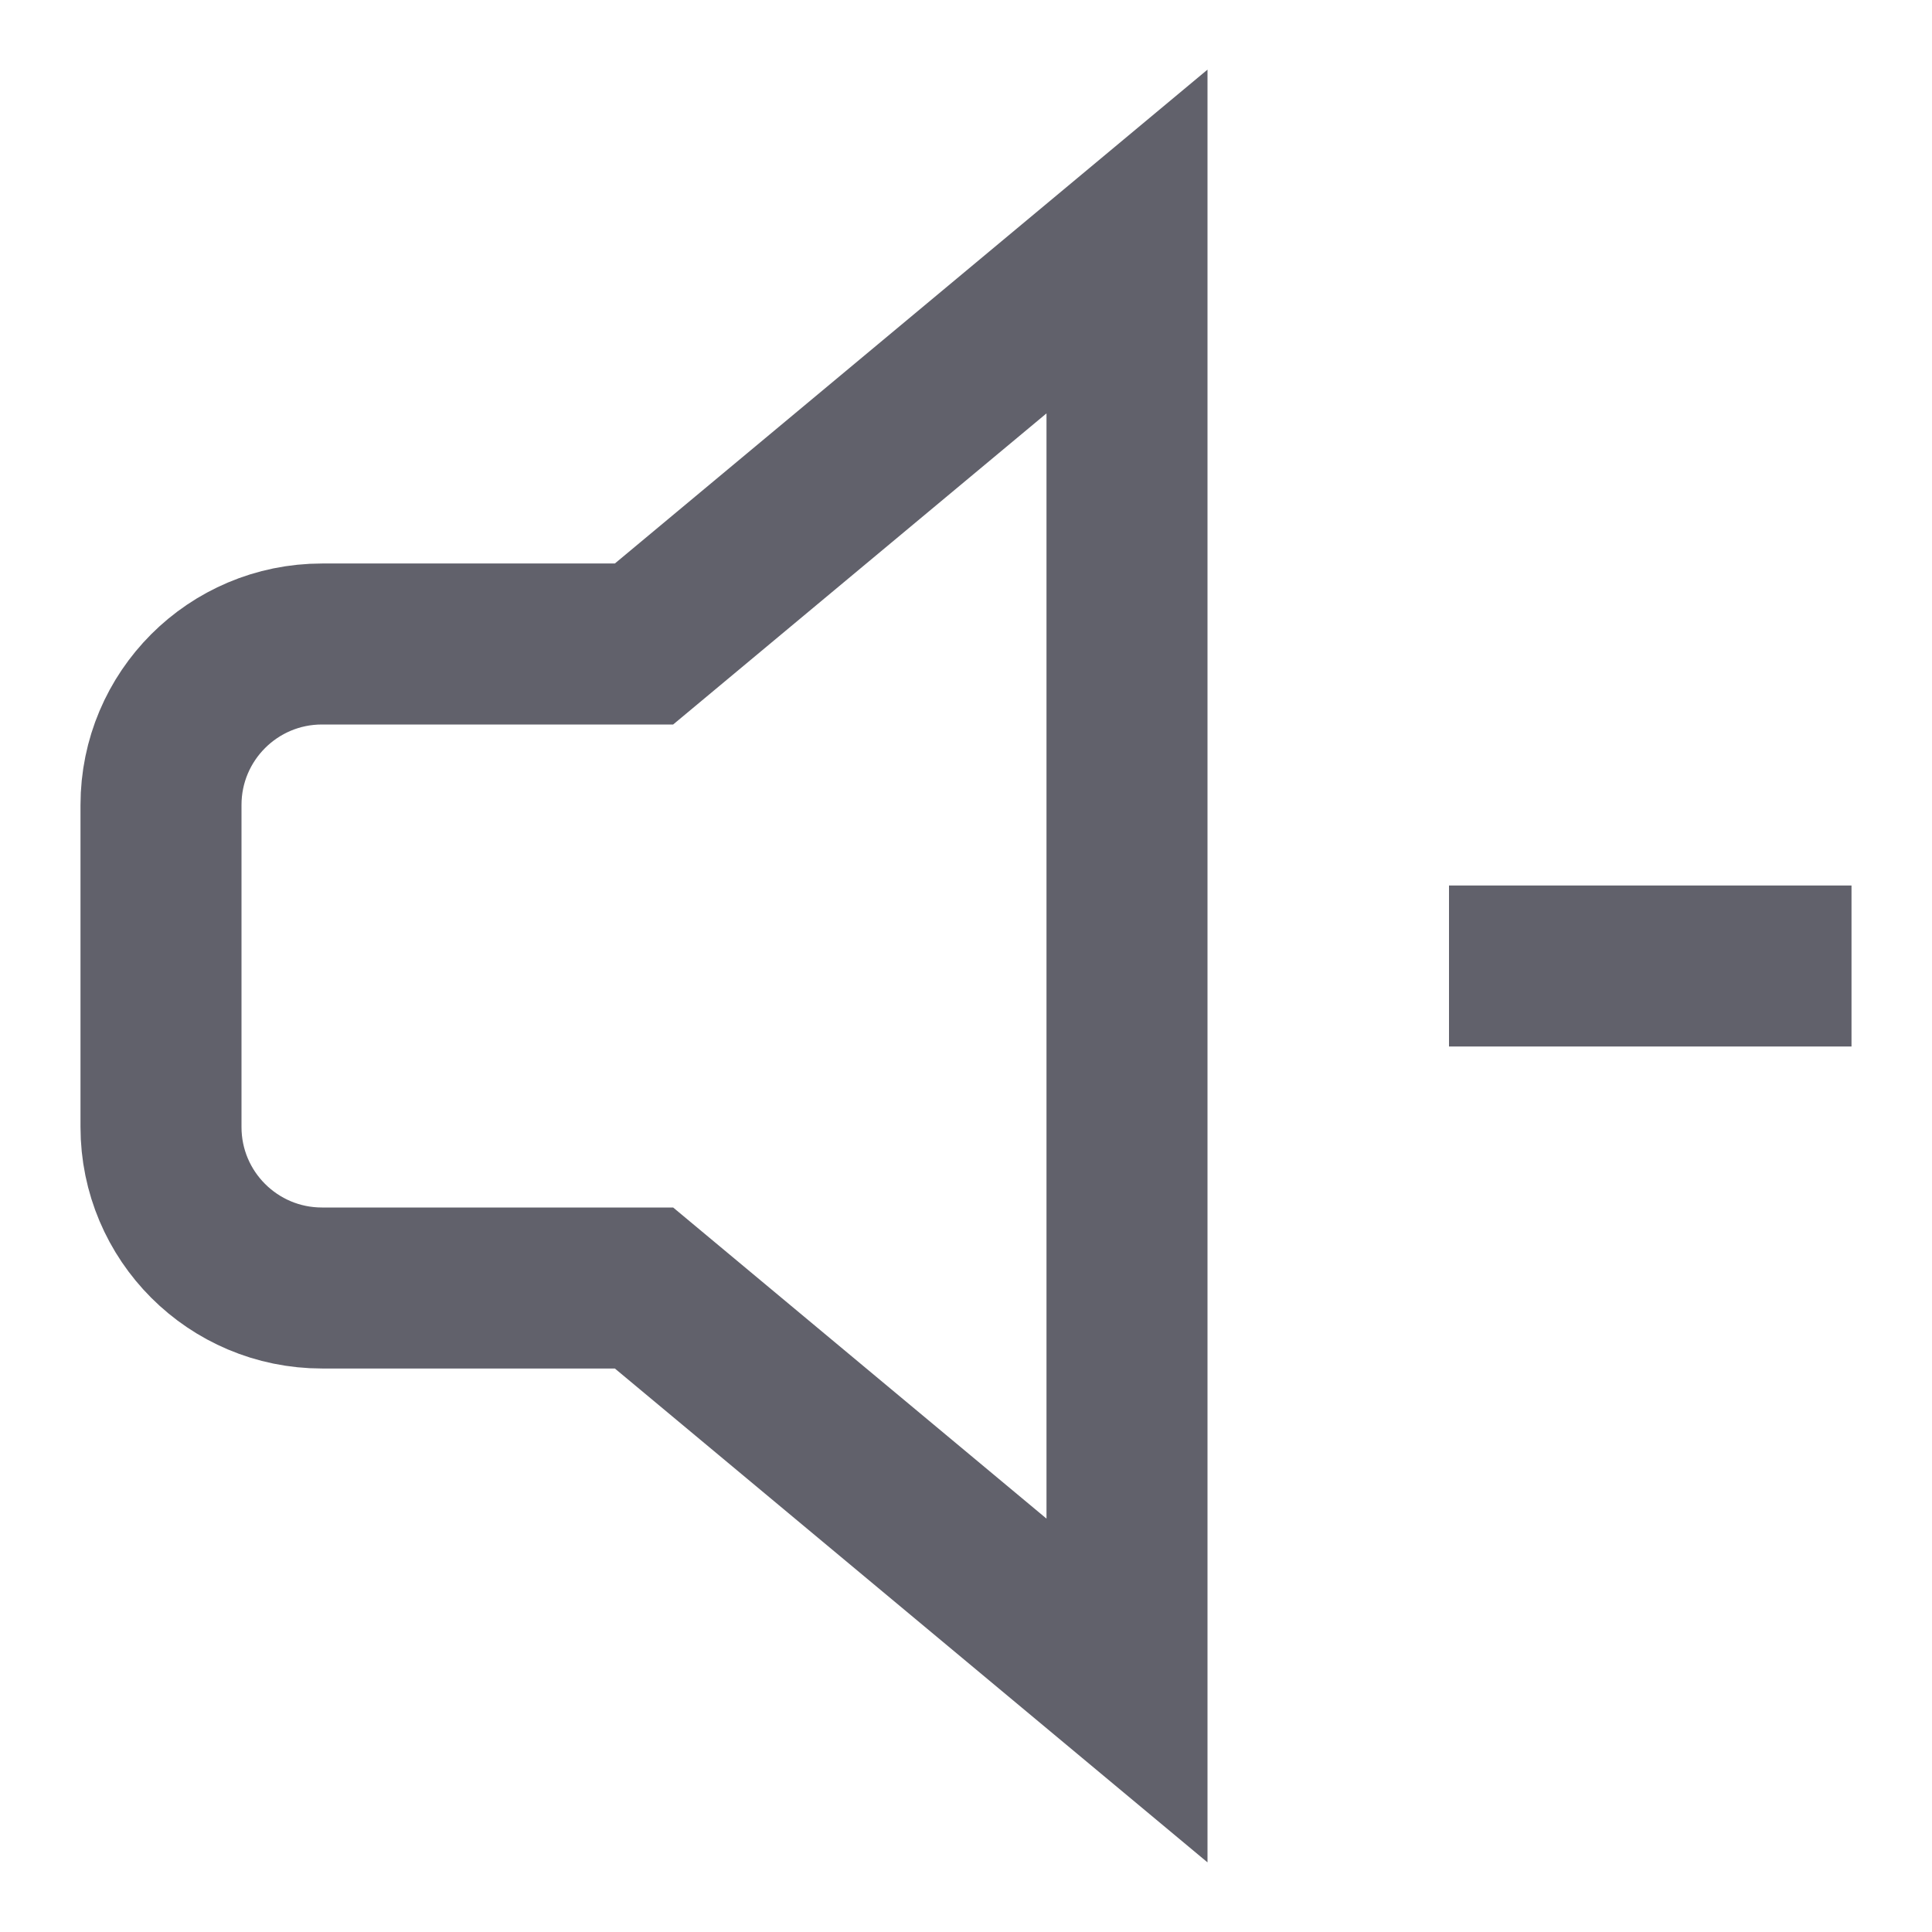 <svg xmlns="http://www.w3.org/2000/svg" height="24" width="24" viewBox="0 0 24 24"> <path d="M14 21L8 16H4C2.895 16 2 15.105 2 14V10C2 8.895 2.895 8 4 8H8L14 3V21Z" stroke="#61616b" stroke-width="2" fill="none"></path> <path d="M23 12L18 12" stroke="#61616b" stroke-width="2" data-color="color-2" fill="none"></path></svg>